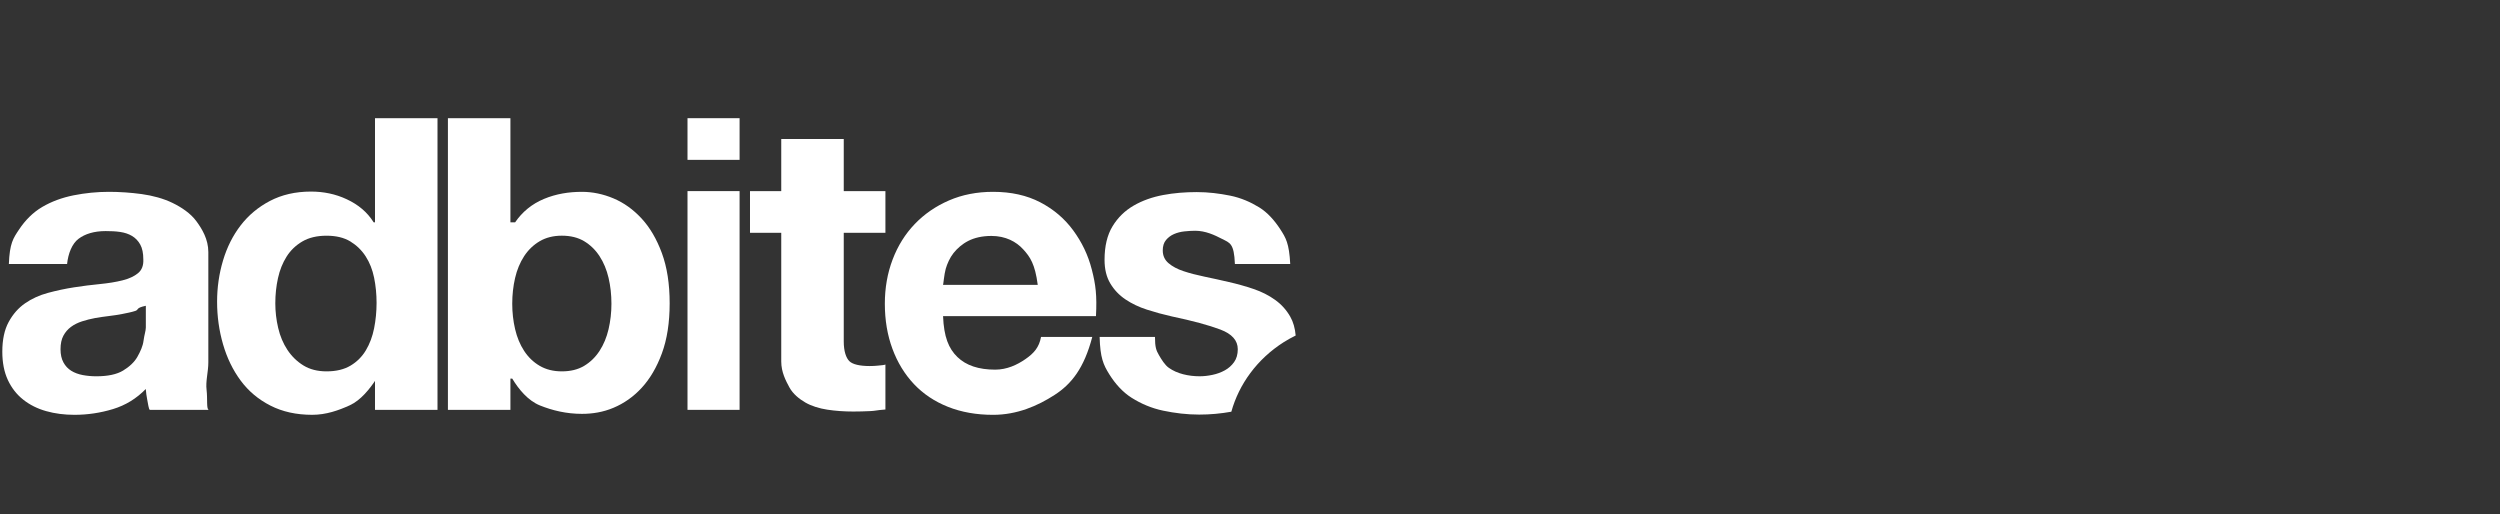<?xml version="1.0" encoding="utf-8"?>
<!-- Generator: Adobe Illustrator 16.0.0, SVG Export Plug-In . SVG Version: 6.00 Build 0)  -->
<!DOCTYPE svg PUBLIC "-//W3C//DTD SVG 1.1//EN" "http://www.w3.org/Graphics/SVG/1.1/DTD/svg11.dtd">
<svg version="1.1" id="Ebene_1" xmlns="http://www.w3.org/2000/svg" xmlns:xlink="http://www.w3.org/1999/xlink" x="0px" y="0px"
	 width="240px" height="49.346px" viewBox="0 0 240 49.346" enable-background="new 0 0 240 49.346" xml:space="preserve">
<rect x="0" y="0" width="240" height="49.346" fill="#333333" stroke="none"/>
<g>
	<path fill="#FFFFFF" d="M20,34.786V24.2c0-1.232-0.602-2.223-1.153-2.971c-0.551-0.748-1.422-1.331-2.289-1.751
		c-0.865-0.419-1.905-0.702-2.954-0.846c-1.049-0.144-2.126-0.216-3.15-0.216c-1.128,0-2.27,0.112-3.385,0.334
		c-1.115,0.223-2.129,0.597-3.021,1.122c-0.893,0.525-1.632,1.281-2.208,2.147c-0.578,0.865-0.911,1.327-0.989,3.327H6.44
		c0.104-1,0.472-1.95,1.102-2.423c0.629-0.472,1.496-0.739,2.597-0.739c0.498,0,0.964,0.018,1.397,0.084
		c0.433,0.065,0.813,0.188,1.141,0.385c0.328,0.197,0.591,0.469,0.787,0.823c0.197,0.354,0.295,0.831,0.295,1.435
		c0.026,0.577-0.145,1.016-0.511,1.316c-0.368,0.303-0.866,0.531-1.496,0.689c-0.629,0.157-1.351,0.274-2.164,0.354
		c-0.813,0.078-1.64,0.184-2.479,0.314s-1.672,0.309-2.499,0.531c-0.827,0.223-1.561,0.557-2.204,1.004
		c-0.643,0.445-1.167,1.043-1.574,1.791c-0.407,0.747-0.61,1.698-0.61,2.852c0,1.05,0.177,1.955,0.531,2.715
		c0.354,0.763,0.846,1.392,1.476,1.89c0.629,0.498,1.364,0.866,2.204,1.102c0.839,0.237,1.745,0.354,2.715,0.354
		c1.259,0,2.492-0.185,3.699-0.551c1.206-0.367,2.256-1.009,3.148-1.929c0.026,0.342,0.072,0.694,0.138,1.022s0.151,0.98,0.256,0.98
		h5.667c-0.262,0-0.12-1.066-0.224-1.906C19.726,36.6,20,35.704,20,34.786z M14,31.441c0,0.314-0.154,0.734-0.219,1.259
		c-0.065,0.525-0.303,1.043-0.592,1.556c-0.289,0.511-0.765,0.95-1.368,1.317c-0.604,0.368-1.471,0.551-2.573,0.551
		c-0.446,0-0.887-0.039-1.306-0.118c-0.42-0.079-0.791-0.217-1.105-0.413c-0.315-0.196-0.567-0.465-0.75-0.807
		c-0.184-0.34-0.276-0.761-0.276-1.26c0-0.523,0.091-0.957,0.275-1.298c0.183-0.342,0.426-0.623,0.728-0.846
		c0.301-0.223,0.655-0.4,1.062-0.532c0.406-0.131,0.819-0.235,1.239-0.314c0.446-0.078,0.892-0.144,1.338-0.196
		c0.445-0.052,0.872-0.118,1.279-0.197c0.406-0.079,0.908-0.177,1.262-0.296C13.349,29.729,13,29.565,14,29.355V31.441z"/>
	<path fill="#FFFFFF" d="M36,21.346h-0.126c-0.629-1-1.489-1.702-2.577-2.213c-1.089-0.512-2.237-0.742-3.444-0.742
		c-1.495,0-2.807,0.307-3.935,0.897c-1.129,0.59-2.066,1.377-2.814,2.348c-0.748,0.971-1.312,2.096-1.692,3.367
		c-0.381,1.272-0.571,2.593-0.571,3.956c0,1.418,0.19,2.781,0.571,4.093c0.38,1.312,0.944,2.475,1.692,3.484
		c0.748,1.011,1.698,1.811,2.853,2.399c1.154,0.591,2.492,0.887,4.014,0.887c1.338,0,2.539-0.426,3.601-0.911
		c1.062-0.485,1.921-1.565,2.577-2.565H36v3h6v-28h-6V21.346z M35.914,31.52c-0.157,0.786-0.42,1.489-0.787,2.104
		c-0.368,0.617-0.859,1.109-1.476,1.476c-0.617,0.368-1.384,0.551-2.302,0.551c-0.866,0-1.607-0.189-2.223-0.569
		c-0.617-0.381-1.128-0.88-1.535-1.496c-0.407-0.616-0.702-1.317-0.886-2.105c-0.184-0.787-0.275-1.574-0.275-2.36
		c0-0.84,0.085-1.646,0.256-2.42c0.17-0.774,0.446-1.463,0.826-2.066s0.886-1.088,1.515-1.457c0.63-0.367,1.403-0.551,2.322-0.551
		c0.918,0,1.679,0.184,2.283,0.551c0.603,0.369,1.095,0.847,1.476,1.438c0.38,0.59,0.649,1.272,0.807,2.046
		c0.157,0.774,0.236,1.581,0.236,2.42C36.149,29.919,36.071,30.733,35.914,31.52z"/>
	<path fill="#FFFFFF" d="M61.59,20.973c-0.801-0.865-1.699-1.508-2.696-1.928c-0.997-0.419-2.007-0.629-3.03-0.629
		c-1.259,0-2.473,0.193-3.64,0.678c-1.167,0.486-2.092,1.252-2.774,2.252H49v-10h-6v28h6v-3h0.175c0.604,1,1.496,2.111,2.676,2.584
		c1.18,0.473,2.518,0.8,4.014,0.8c1.023,0,2.033-0.163,3.03-0.583s1.895-1.04,2.696-1.905c0.8-0.866,1.449-1.962,1.948-3.313
		c0.498-1.351,0.748-2.951,0.748-4.814s-0.25-3.467-0.748-4.818C63.04,22.944,62.39,21.838,61.59,20.973z M58.423,31.598
		c-0.184,0.786-0.473,1.483-0.866,2.086c-0.393,0.604-0.885,1.082-1.476,1.437c-0.59,0.354-1.306,0.53-2.145,0.53
		c-0.813,0-1.522-0.177-2.125-0.53c-0.604-0.354-1.102-0.833-1.495-1.437c-0.394-0.603-0.682-1.3-0.866-2.086
		c-0.184-0.787-0.275-1.6-0.275-2.439c0-0.865,0.092-1.692,0.275-2.479s0.472-1.481,0.866-2.085s0.892-1.082,1.495-1.438
		c0.604-0.354,1.312-0.531,2.125-0.531c0.839,0,1.554,0.178,2.145,0.531c0.59,0.355,1.083,0.834,1.476,1.438
		c0.394,0.604,0.682,1.298,0.866,2.085c0.183,0.787,0.275,1.614,0.275,2.479C58.698,29.999,58.605,30.811,58.423,31.598z"/>
	<rect x="66" y="18.346" fill="#FFFFFF" width="5" height="21"/>
	<rect x="66" y="11.346" fill="#FFFFFF" width="5" height="4"/>
	<path fill="#FFFFFF" d="M83.489,35.14c-0.944,0-1.639-0.157-1.954-0.472C81.222,34.353,81,33.723,81,32.779V22.346h4v-4h-4v-5h-6v5
		h-3v4h3v12.36c0,1.023,0.44,1.851,0.781,2.48c0.341,0.629,0.942,1.114,1.532,1.455c0.59,0.341,1.34,0.57,2.114,0.688
		c0.773,0.119,1.627,0.178,2.493,0.178c0.551,0,1.021-0.015,1.599-0.04C84.097,39.443,84,39.39,85,39.312v-4.329
		c0,0.053-0.428,0.092-0.716,0.117C83.995,35.127,83.804,35.14,83.489,35.14z"/>
	<path fill="#FFFFFF" d="M103.027,22.114c-0.826-1.127-1.883-2.026-3.168-2.695c-1.286-0.669-2.794-1.003-4.525-1.003
		c-1.549,0-2.958,0.275-4.23,0.826c-1.273,0.551-2.369,1.306-3.286,2.263c-0.919,0.959-1.627,2.092-2.125,3.404
		c-0.499,1.312-0.748,2.729-0.748,4.25c0,1.574,0.243,3.017,0.729,4.328c0.485,1.312,1.174,2.439,2.065,3.385
		c0.892,0.944,1.981,1.673,3.267,2.184c1.285,0.511,2.728,0.768,4.329,0.768c2.308,0,4.275-0.857,5.902-1.908
		c1.627-1.049,2.833-2.568,3.621-5.568h-4.919c-0.184,1-0.682,1.562-1.495,2.125c-0.814,0.564-1.785,1.013-2.913,1.013
		c-1.574,0-2.78-0.398-3.62-1.212c-0.84-0.812-1.299-1.926-1.377-3.926h14.679c0.104-2-0.026-3.008-0.394-4.45
		C104.45,24.453,103.853,23.243,103.027,22.114z M90.532,27.346c0.026,0,0.111-1.035,0.256-1.534
		c0.144-0.498,0.394-1.067,0.748-1.515c0.354-0.445,0.827-0.868,1.417-1.17c0.59-0.301,1.332-0.477,2.223-0.477
		c1.364,0,2.381,0.551,3.05,1.285c0.669,0.734,1.134,1.41,1.397,3.41H90.532z"/>
	<path fill="#FFFFFF" d="M123.251,32.84c0.371-0.234,0.75-0.44,1.134-0.63c-0.061-0.697-0.231-1.304-0.522-1.813
		c-0.367-0.642-0.853-1.18-1.456-1.611c-0.604-0.435-1.292-0.781-2.065-1.044c-0.774-0.263-1.567-0.485-2.381-0.669
		c-0.787-0.184-1.562-0.354-2.322-0.512c-0.761-0.157-1.437-0.334-2.026-0.531c-0.59-0.196-1.07-0.452-1.437-0.768
		c-0.367-0.314-0.551-0.721-0.551-1.22c0-0.419,0.104-0.753,0.315-1.003c0.209-0.25,0.465-0.439,0.767-0.57s0.637-0.217,1.004-0.256
		c0.367-0.039,0.709-0.06,1.023-0.06c0.997,0,1.862,0.409,2.597,0.789c0.734,0.381,1.141,0.403,1.22,2.403h5.312
		c-0.104-2-0.427-2.521-0.964-3.348c-0.538-0.826-1.213-1.598-2.026-2.097c-0.813-0.498-1.738-0.907-2.774-1.117
		c-1.037-0.209-2.105-0.342-3.208-0.342c-1.102,0-2.178,0.084-3.226,0.281c-1.05,0.197-1.995,0.532-2.833,1.017
		c-0.84,0.486-1.515,1.144-2.026,1.983c-0.512,0.84-0.768,1.915-0.768,3.226c0,0.893,0.184,1.646,0.551,2.262
		c0.368,0.617,0.853,1.127,1.457,1.533c0.603,0.407,1.292,0.735,2.065,0.984c0.774,0.25,1.568,0.466,2.381,0.649
		c1.993,0.419,3.548,0.84,4.664,1.26c1.114,0.42,1.672,1.049,1.672,1.888c0,0.499-0.119,0.912-0.354,1.24
		c-0.236,0.328-0.531,0.591-0.886,0.787c-0.354,0.196-0.748,0.342-1.18,0.433c-0.433,0.093-0.846,0.138-1.24,0.138
		c-0.551,0-1.082-0.064-1.593-0.197c-0.511-0.13-0.964-0.334-1.357-0.609c-0.393-0.275-0.715-0.807-0.964-1.238
		c-0.25-0.434-0.374-0.732-0.374-1.732h-5.313c0.053,2,0.36,2.676,0.925,3.582c0.564,0.904,1.286,1.721,2.165,2.271
		c0.878,0.551,1.882,0.989,3.011,1.225c1.127,0.237,2.282,0.376,3.462,0.376c1.044,0,2.069-0.094,3.081-0.276
		C118.94,36.897,120.671,34.473,123.251,32.84z"/>
</g>
</svg>
